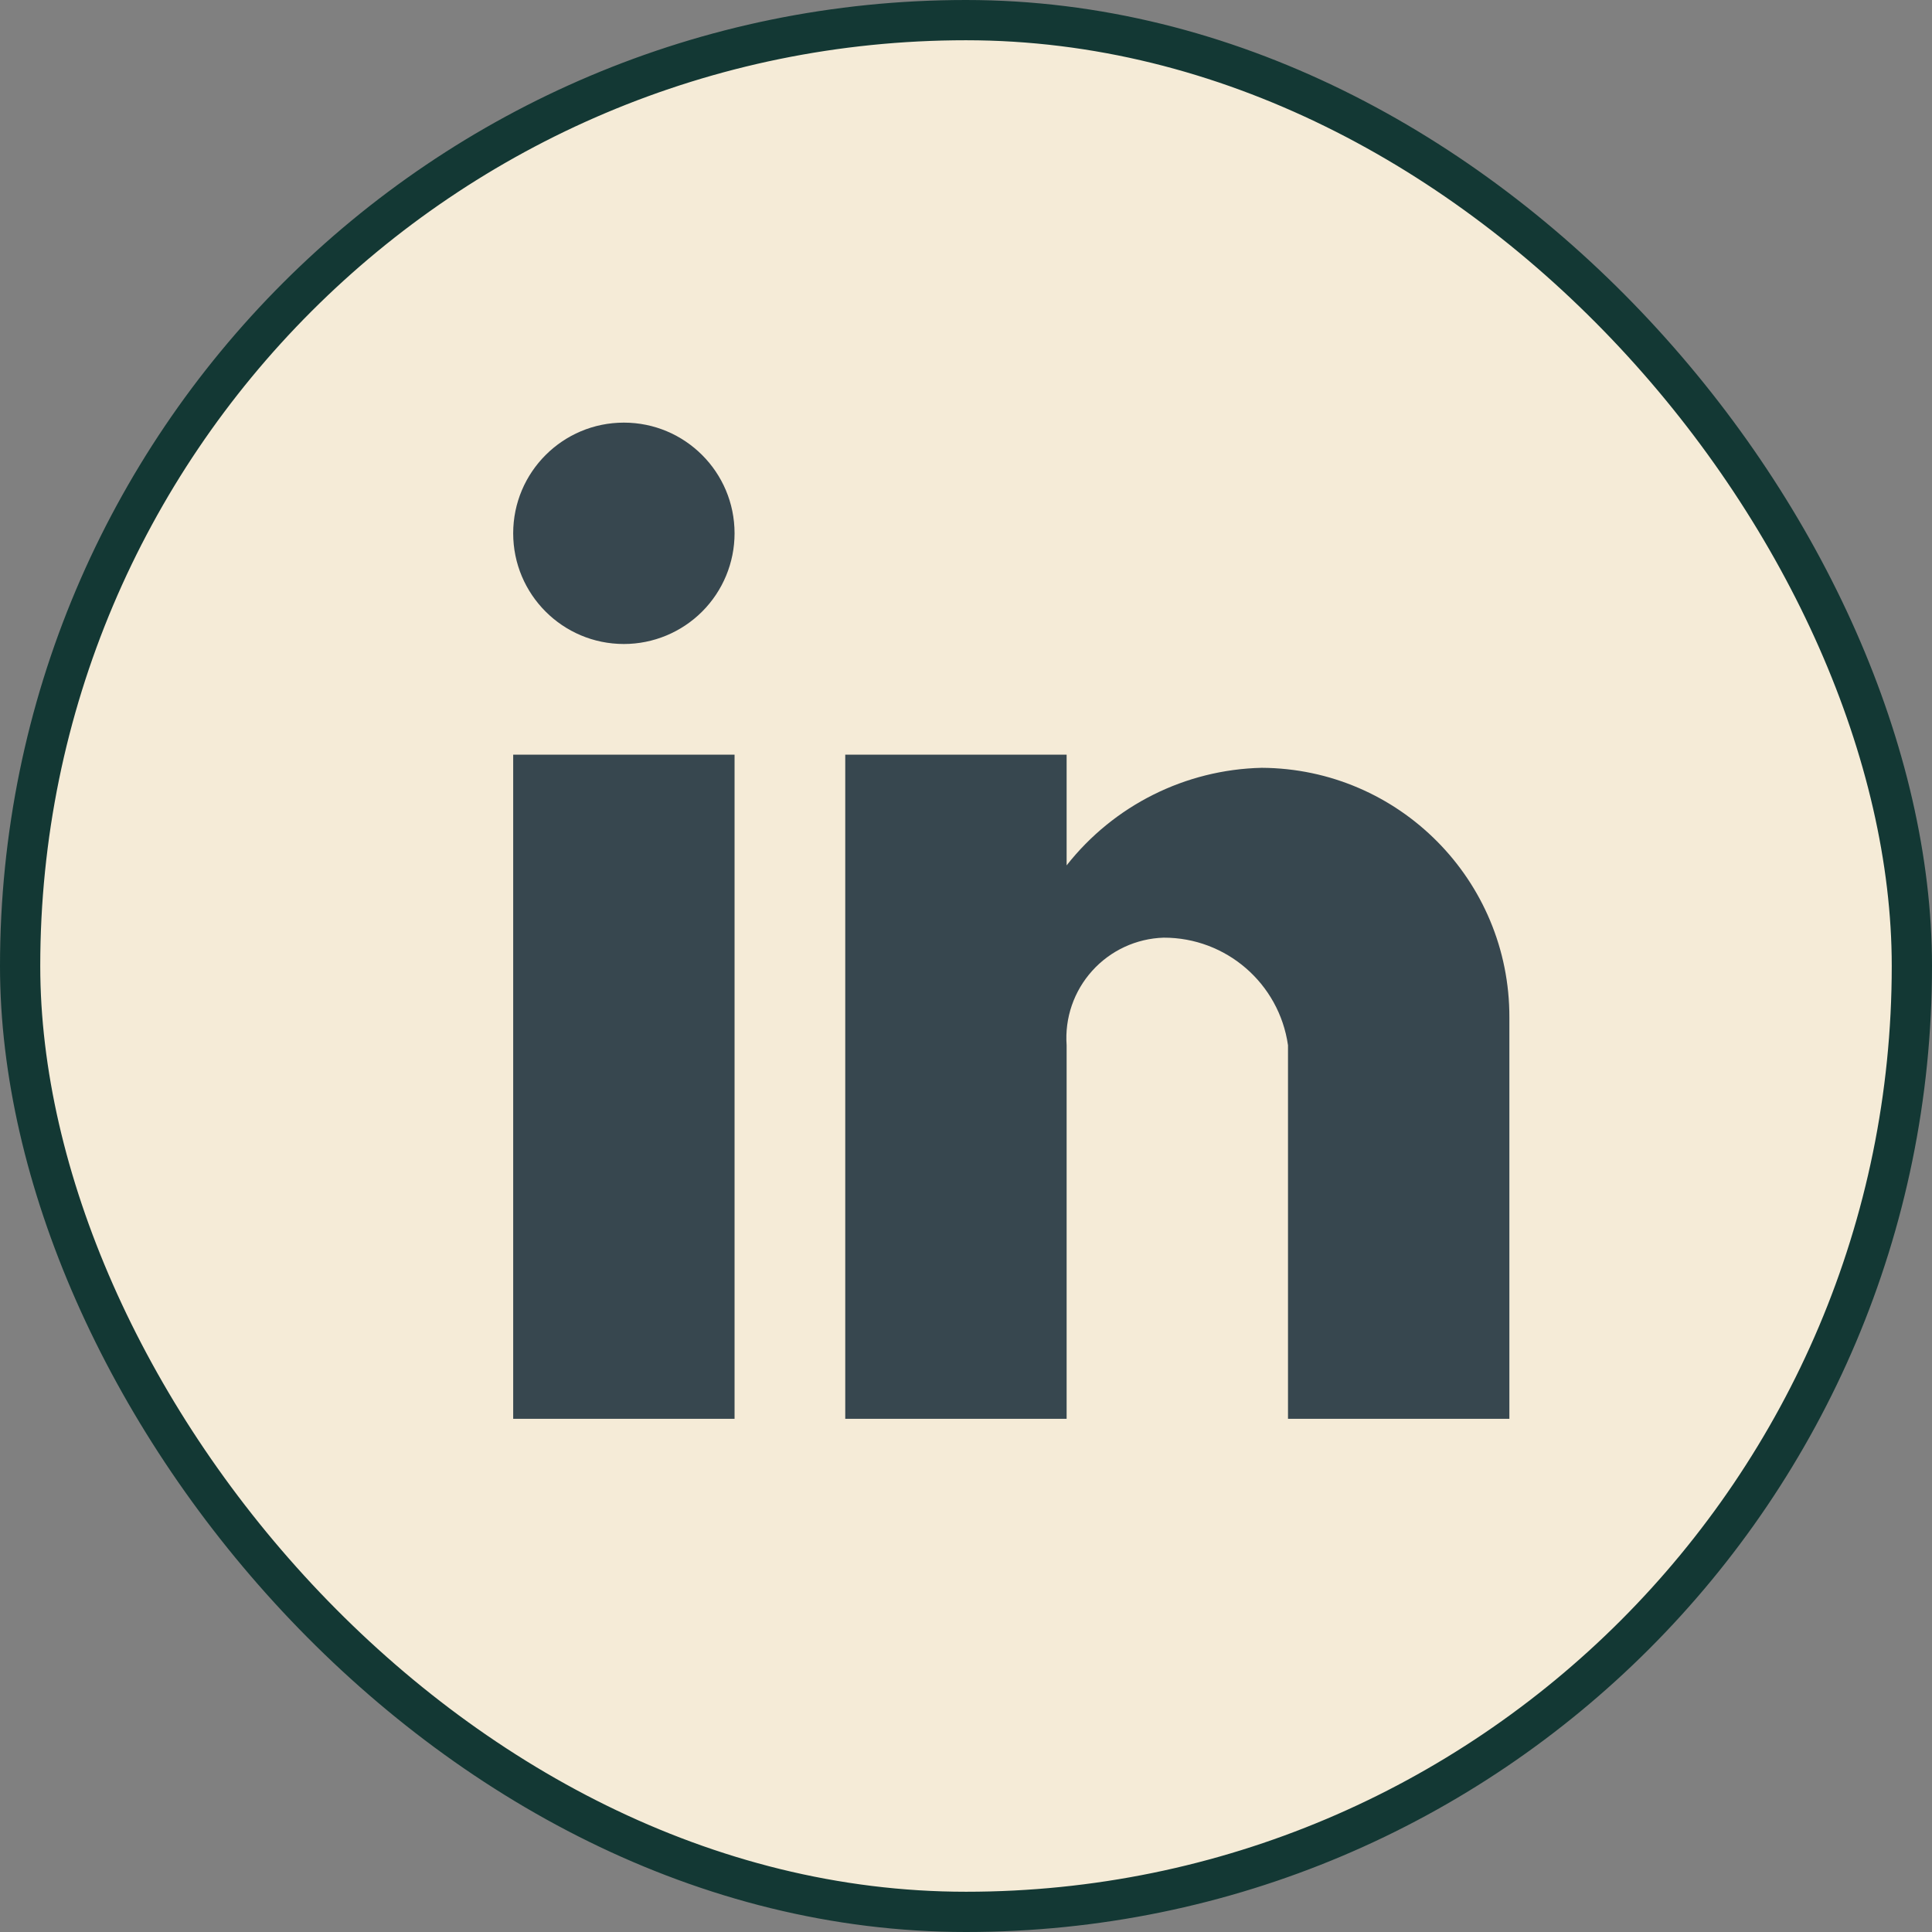 <svg width="48" height="48" viewBox="0 0 48 48" fill="none" xmlns="http://www.w3.org/2000/svg">
<rect x="0" y="0" width="48" height="48" fill="#808080" stroke="none"/>
<rect x="0.5" y="0.5" width="47" height="47" rx="23.5" fill="#F5EBD7"/>
<path d="M26.5 35.25H21V18.75H26.5V21.5C27.672 20.009 29.45 19.119 31.347 19.076C34.758 19.095 37.51 21.87 37.5 25.281V35.25H32V25.969C31.78 24.432 30.462 23.292 28.91 23.296C28.232 23.317 27.591 23.614 27.136 24.119C26.681 24.623 26.451 25.291 26.5 25.969V35.25ZM18.25 35.25H12.75V18.75H18.25V35.25ZM15.5 16C13.981 16 12.75 14.769 12.75 13.25C12.75 11.731 13.981 10.5 15.5 10.5C17.019 10.5 18.25 11.731 18.25 13.25C18.25 13.979 17.96 14.679 17.445 15.194C16.929 15.71 16.229 16 15.5 16Z" fill="#37474F"/>
<rect x="0.5" y="0.5" width="47" height="47" rx="23.5" stroke="#133834"/>
</svg>
